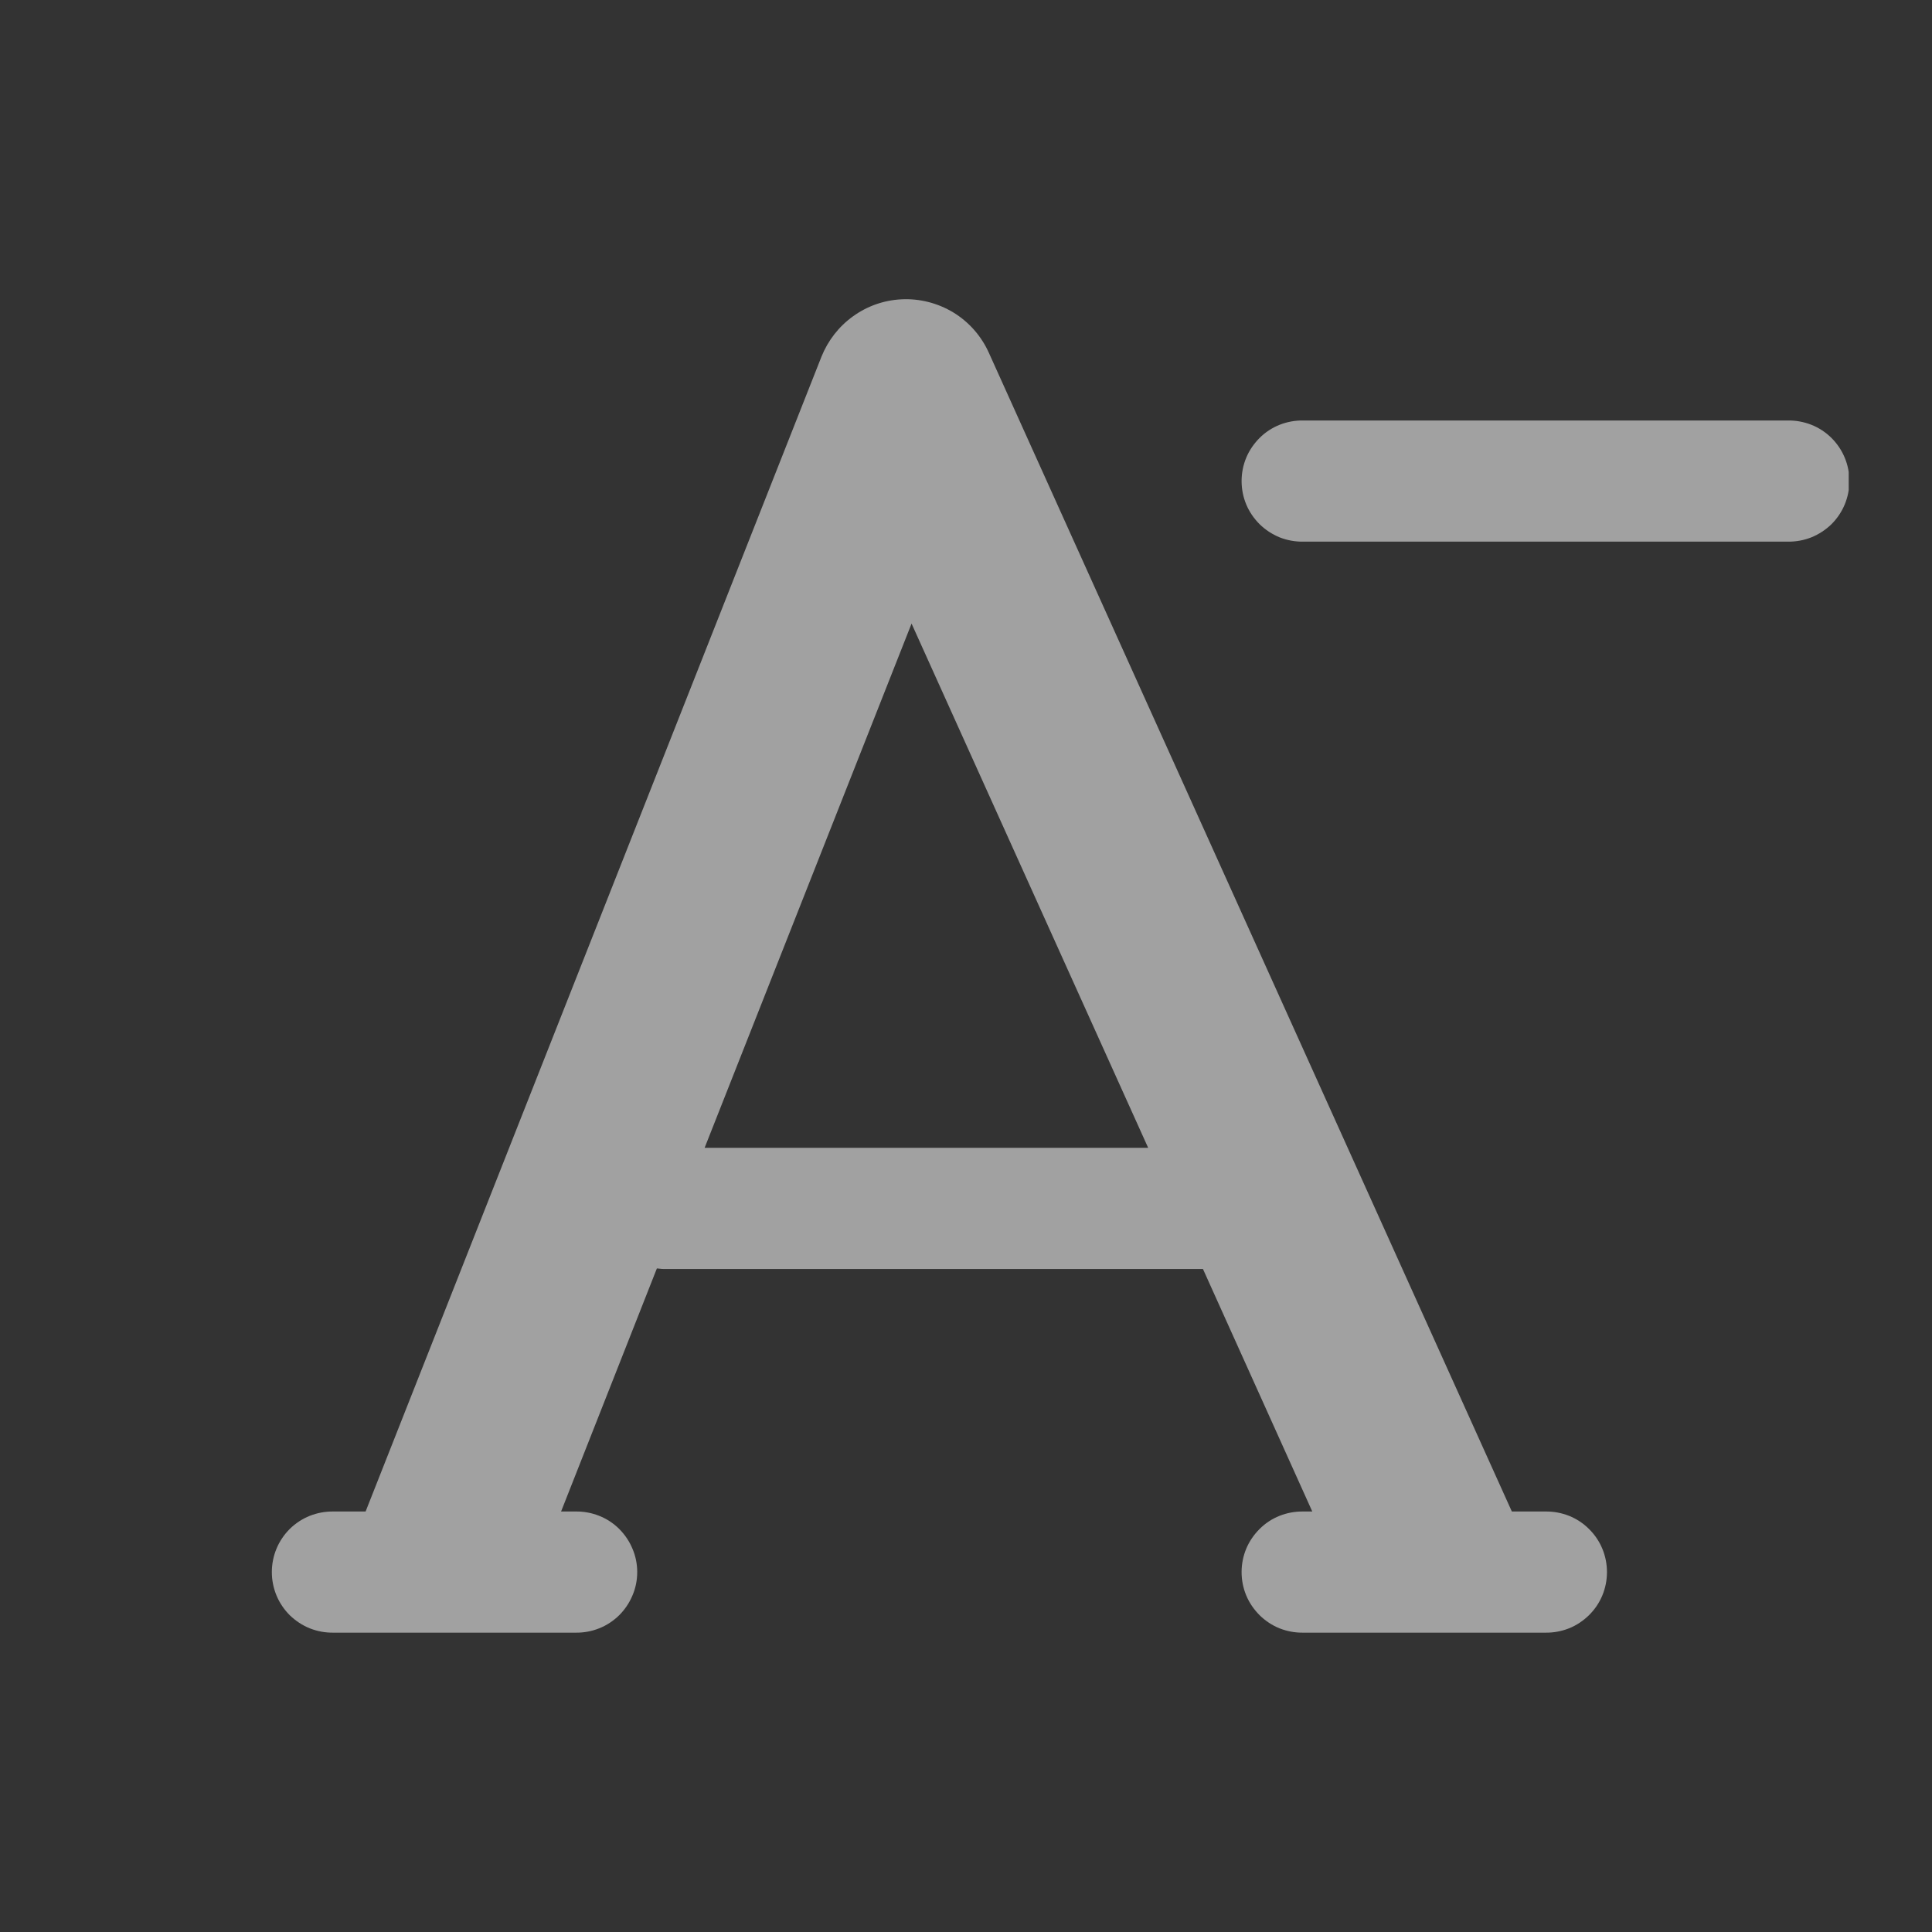 <svg width="17" height="17" viewBox="0 0 17 17" fill="none" xmlns="http://www.w3.org/2000/svg">
<rect x="0" y="0" width="17" height="17" fill="#333333" stroke="none"/>
<g clip-path="url(#clip0_47_56)">
<path opacity="0.6" d="M7.929 2.634C7.776 2.642 7.629 2.694 7.505 2.784C7.381 2.873 7.285 2.997 7.228 3.139L3.217 13.3H2.933C2.862 13.299 2.792 13.312 2.726 13.338C2.661 13.364 2.601 13.403 2.55 13.453C2.5 13.503 2.46 13.562 2.433 13.627C2.406 13.692 2.392 13.762 2.392 13.833C2.392 13.904 2.406 13.974 2.433 14.039C2.46 14.104 2.5 14.163 2.55 14.213C2.601 14.262 2.661 14.302 2.726 14.328C2.792 14.354 2.862 14.367 2.933 14.366H5.066C5.137 14.367 5.207 14.354 5.272 14.328C5.338 14.302 5.398 14.262 5.448 14.213C5.498 14.163 5.538 14.104 5.565 14.039C5.593 13.974 5.607 13.904 5.607 13.833C5.607 13.762 5.593 13.692 5.565 13.627C5.538 13.562 5.498 13.503 5.448 13.453C5.398 13.403 5.338 13.364 5.272 13.338C5.207 13.312 5.137 13.299 5.066 13.3H4.937L5.78 11.161C5.809 11.165 5.837 11.167 5.866 11.166H10.585L11.547 13.3H11.466C11.395 13.299 11.325 13.312 11.259 13.338C11.194 13.364 11.134 13.403 11.084 13.453C11.034 13.503 10.993 13.562 10.966 13.627C10.939 13.692 10.925 13.762 10.925 13.833C10.925 13.904 10.939 13.974 10.966 14.039C10.993 14.104 11.034 14.163 11.084 14.213C11.134 14.262 11.194 14.302 11.259 14.328C11.325 14.354 11.395 14.367 11.466 14.366H13.599C13.67 14.367 13.74 14.354 13.806 14.328C13.871 14.302 13.931 14.262 13.981 14.213C14.032 14.163 14.072 14.104 14.099 14.039C14.126 13.974 14.14 13.904 14.14 13.833C14.14 13.762 14.126 13.692 14.099 13.627C14.072 13.562 14.032 13.503 13.981 13.453C13.931 13.403 13.871 13.364 13.806 13.338C13.74 13.312 13.67 13.299 13.599 13.3H13.303L8.701 3.104C8.635 2.957 8.526 2.833 8.388 2.749C8.25 2.666 8.09 2.625 7.929 2.634ZM11.466 3.7C11.395 3.699 11.325 3.712 11.259 3.738C11.194 3.764 11.134 3.803 11.084 3.853C11.034 3.903 10.993 3.962 10.966 4.027C10.939 4.092 10.925 4.162 10.925 4.233C10.925 4.304 10.939 4.374 10.966 4.439C10.993 4.504 11.034 4.563 11.084 4.613C11.134 4.662 11.194 4.701 11.259 4.728C11.325 4.754 11.395 4.767 11.466 4.766H15.732C15.803 4.767 15.873 4.754 15.939 4.728C16.005 4.701 16.064 4.662 16.115 4.613C16.165 4.563 16.205 4.504 16.232 4.439C16.259 4.374 16.273 4.304 16.273 4.233C16.273 4.162 16.259 4.092 16.232 4.027C16.205 3.962 16.165 3.903 16.115 3.853C16.064 3.803 16.005 3.764 15.939 3.738C15.873 3.712 15.803 3.699 15.732 3.7H11.466ZM8.021 5.487L10.103 10.1H6.2L8.021 5.487Z" fill="#EBEBEB"/>
</g>
<defs>
<clipPath id="clip0_47_56">
<rect width="16" height="16" fill="white" transform="translate(0.267 0.5)"/>
</clipPath>
</defs>
</svg>
